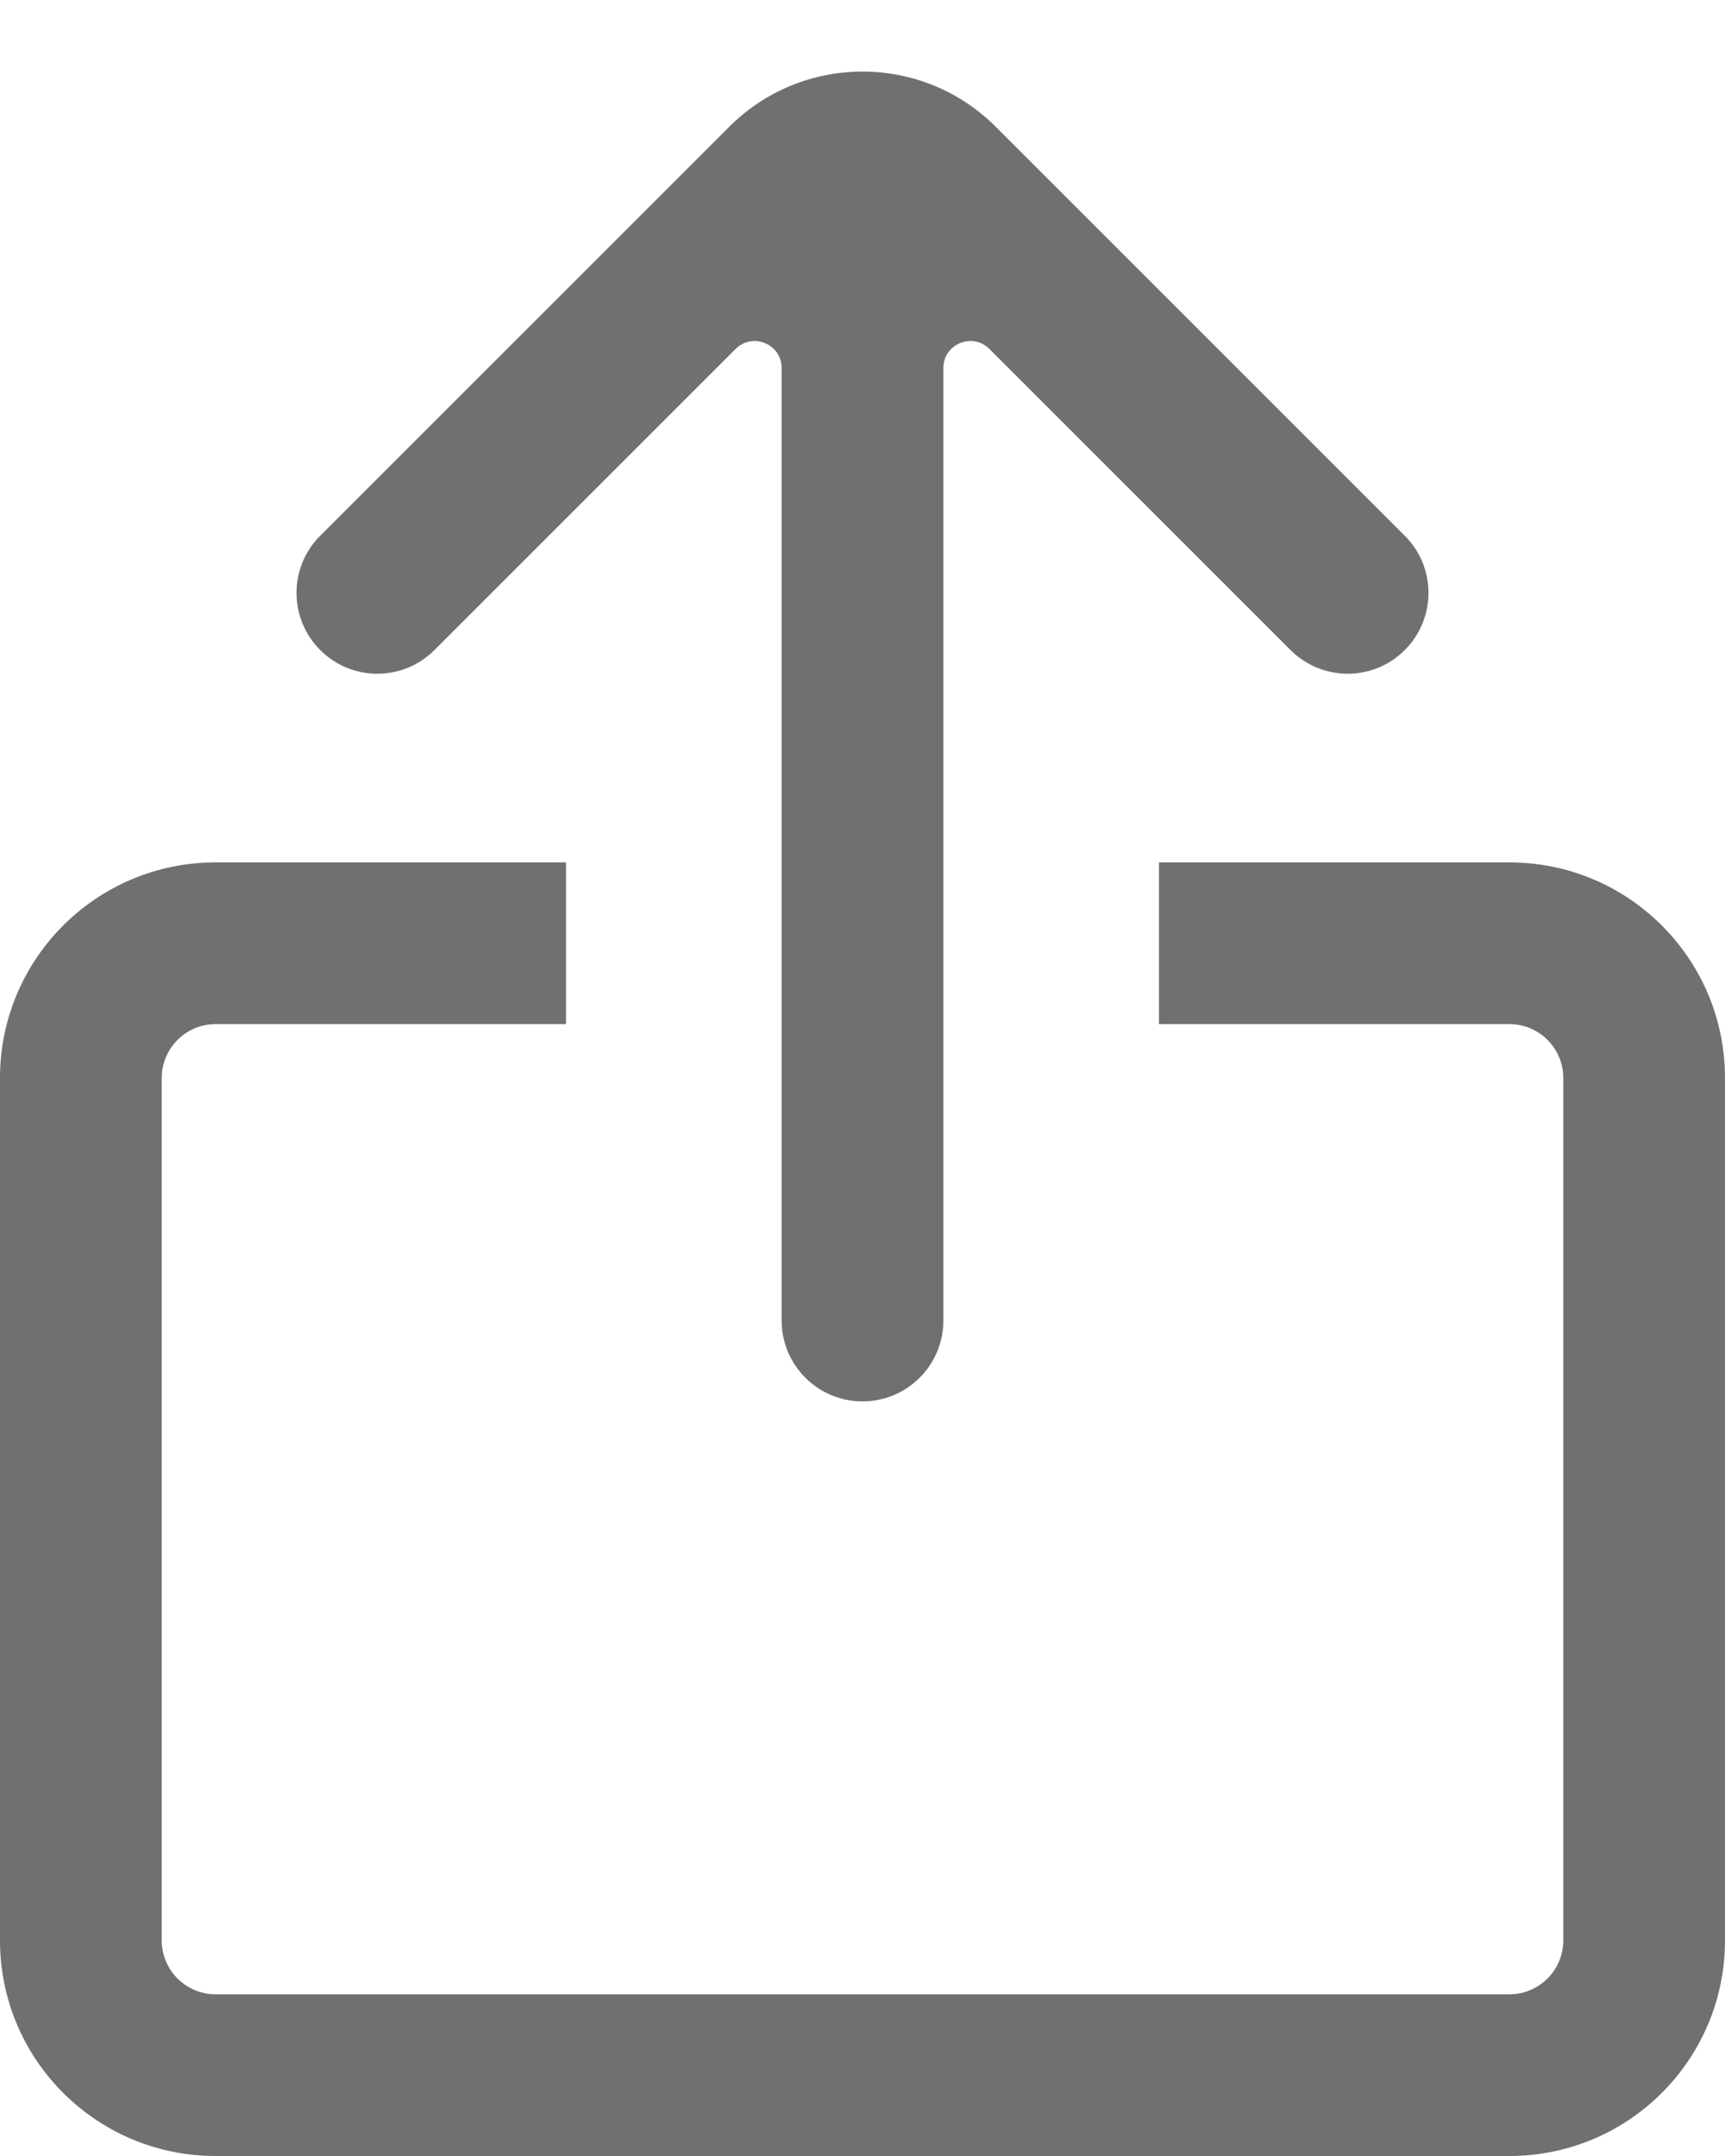 <svg width="16" height="20" viewBox="0 0 16 20" fill="none" xmlns="http://www.w3.org/2000/svg">
<path fill-rule="evenodd" clip-rule="evenodd" d="M6.823 3.237C6.981 3.08 7.25 3.191 7.25 3.414V12.25C7.25 12.664 7.586 13 8 13C8.414 13 8.75 12.664 8.75 12.25V3.414C8.75 3.191 9.019 3.08 9.177 3.237L11.97 6.03C12.263 6.323 12.737 6.323 13.03 6.03C13.323 5.737 13.323 5.262 13.03 4.97L9.237 1.177C8.554 0.493 7.446 0.493 6.763 1.177L2.97 4.97C2.677 5.262 2.677 5.737 2.97 6.03C3.263 6.323 3.737 6.323 4.03 6.03L6.823 3.237ZM5.25 8H2C0.895 8 0 8.895 0 10V18C0 19.105 0.895 20 2 20H14C15.105 20 16 19.105 16 18V10C16 8.895 15.105 8 14 8H10.75V9.5H14C14.276 9.5 14.5 9.724 14.5 10V18C14.5 18.276 14.276 18.5 14 18.5H2C1.724 18.5 1.5 18.276 1.5 18V10C1.5 9.724 1.724 9.5 2 9.5H5.25V8Z" fill="#707070"/>
</svg>
